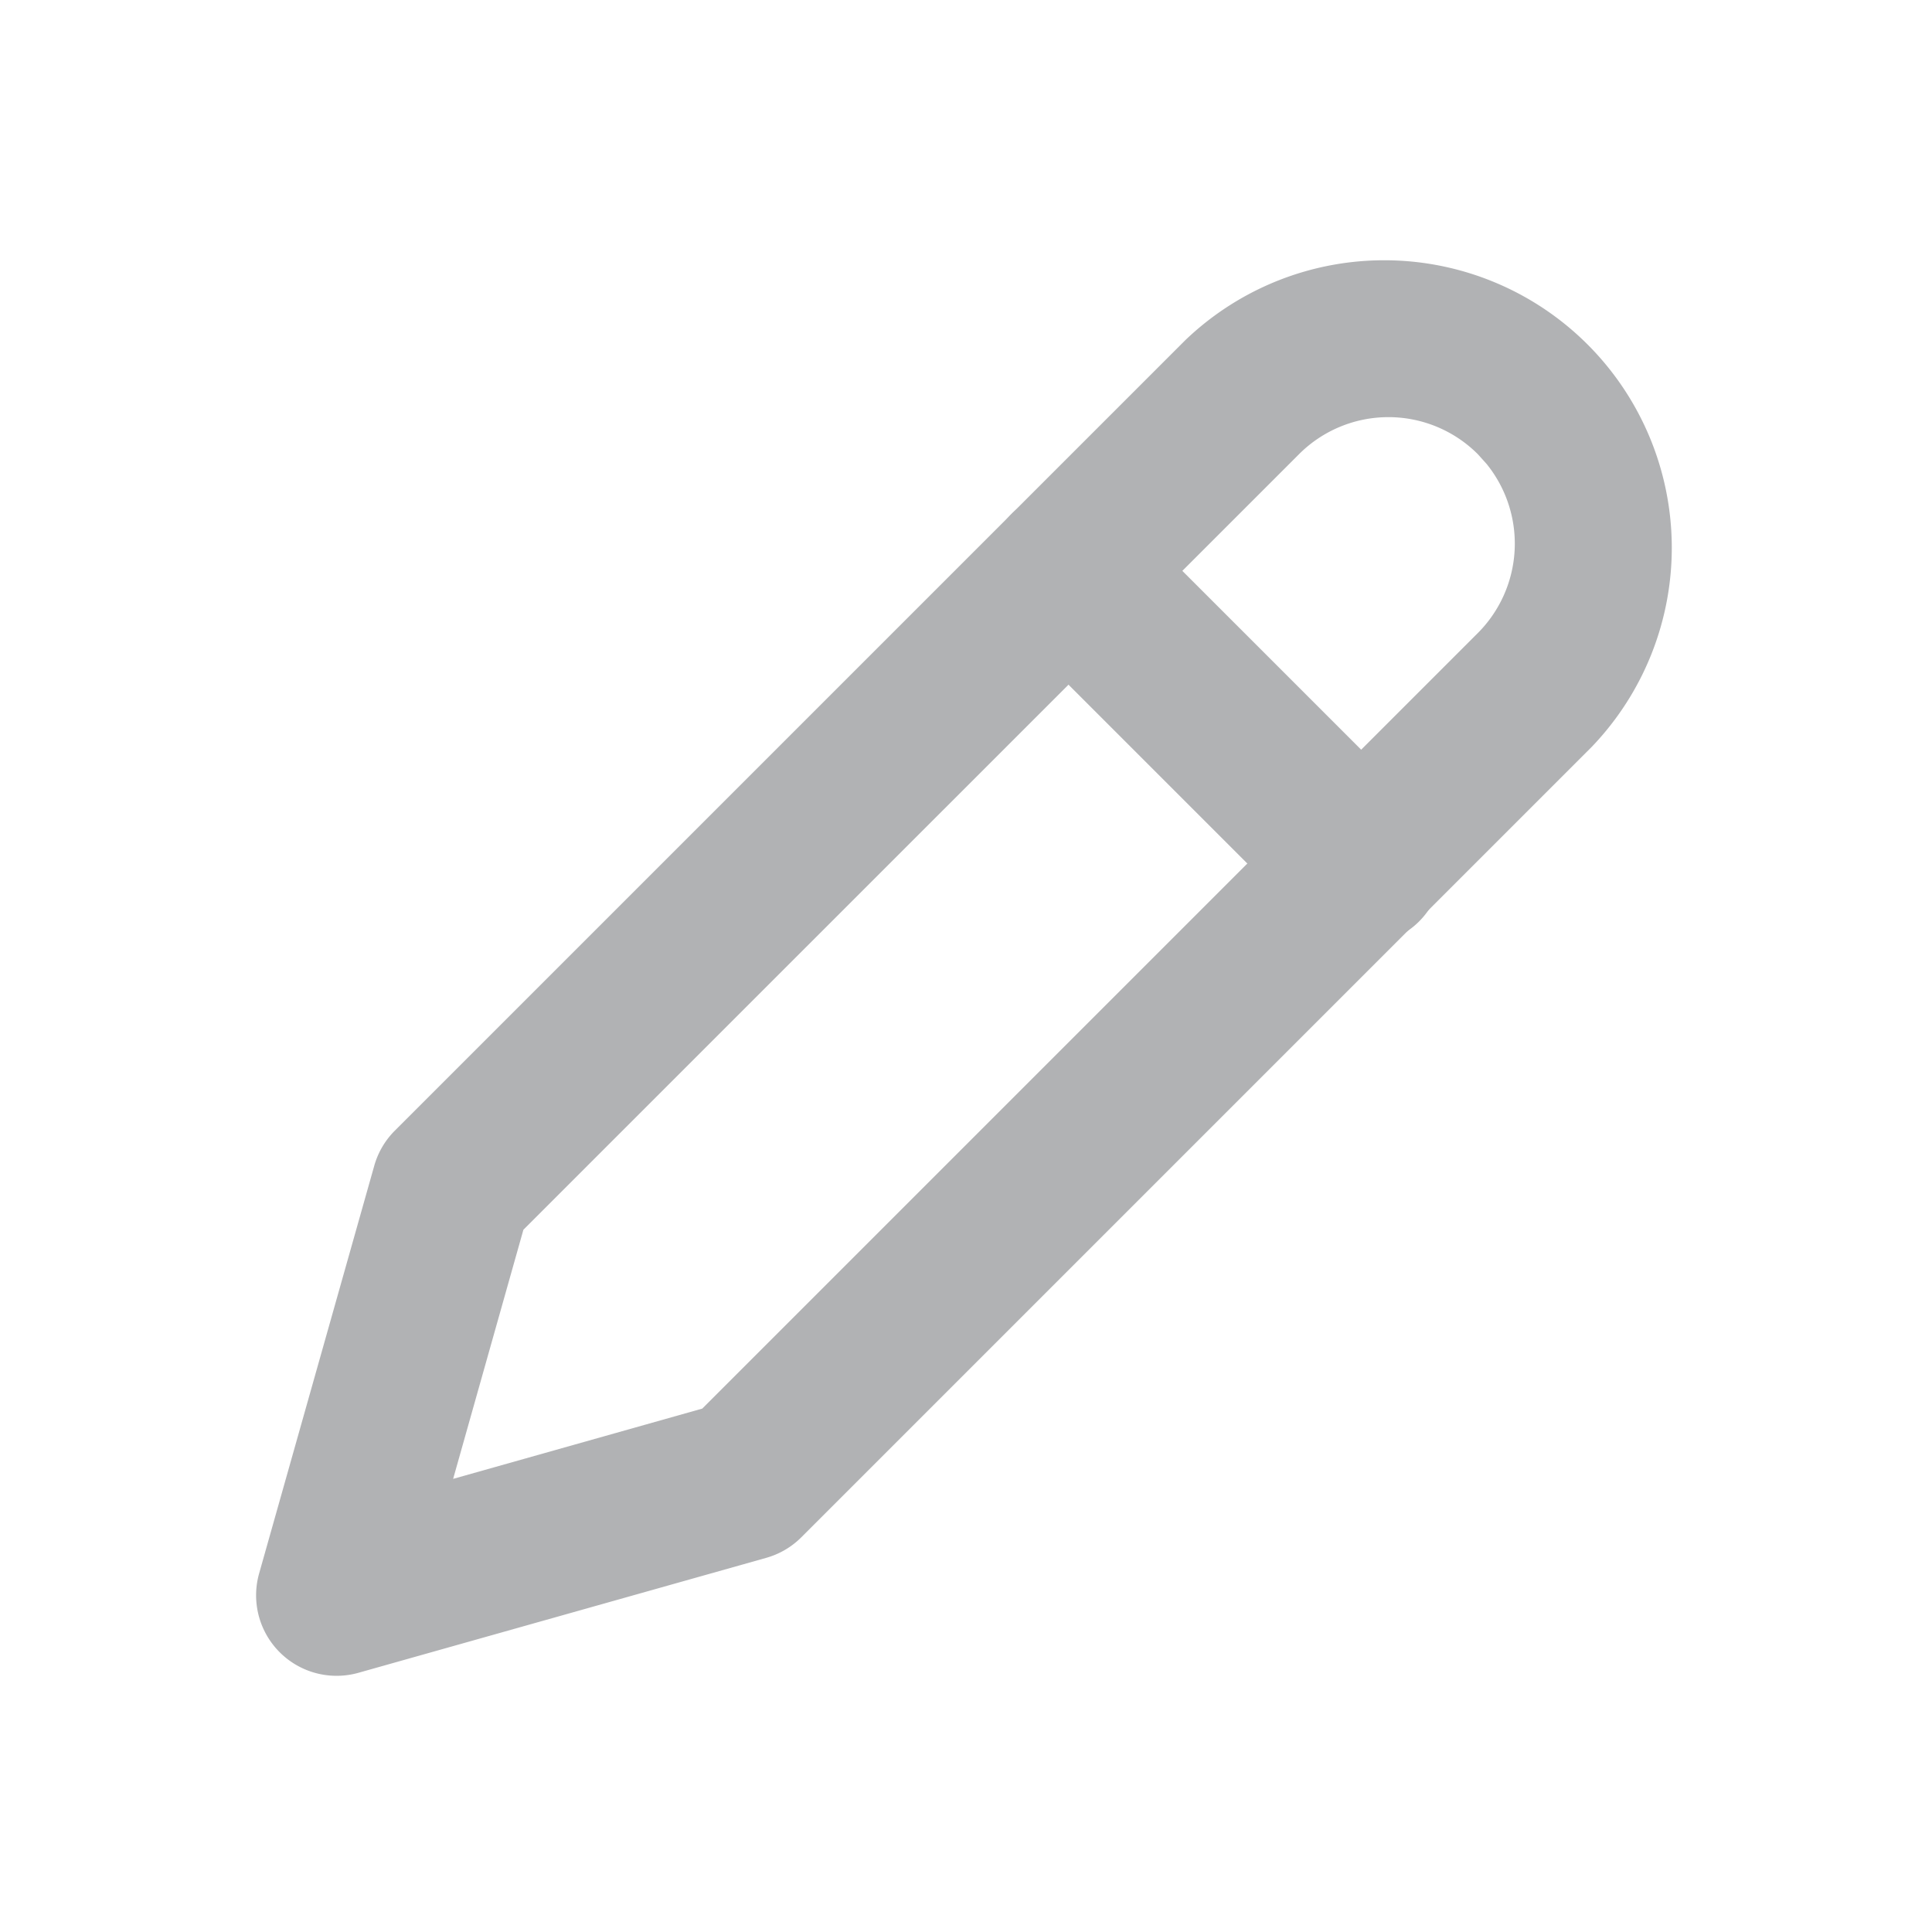 <svg width="24" height="24" viewBox="0 0 24 24" xmlns="http://www.w3.org/2000/svg">
    <g fill="#B1B2B4" fill-rule="nonzero">
        <path d="M12.566 6.384a1 1 0 0 1 1.414 0l3.636 3.636a1 1 0 1 1-1.414 1.414l-3.636-3.636a1 1 0 0 1 0-1.414z"/>
        <path d="m14.722 4.228-9.818 9.818a1 1 0 0 0-.255.436l-1.43 5.064a1 1 0 0 0 1.234 1.234l5.066-1.428a1 1 0 0 0 .435-.255l9.819-9.819a3.572 3.572 0 0 0-5.051-5.05zm3.636 1.414.108.12a1.573 1.573 0 0 1-.108 2.102l-9.634 9.634-3.095.873.873-3.095 9.635-9.634a1.57 1.57 0 0 1 2.221 0z"/>
    </g>
</svg>
